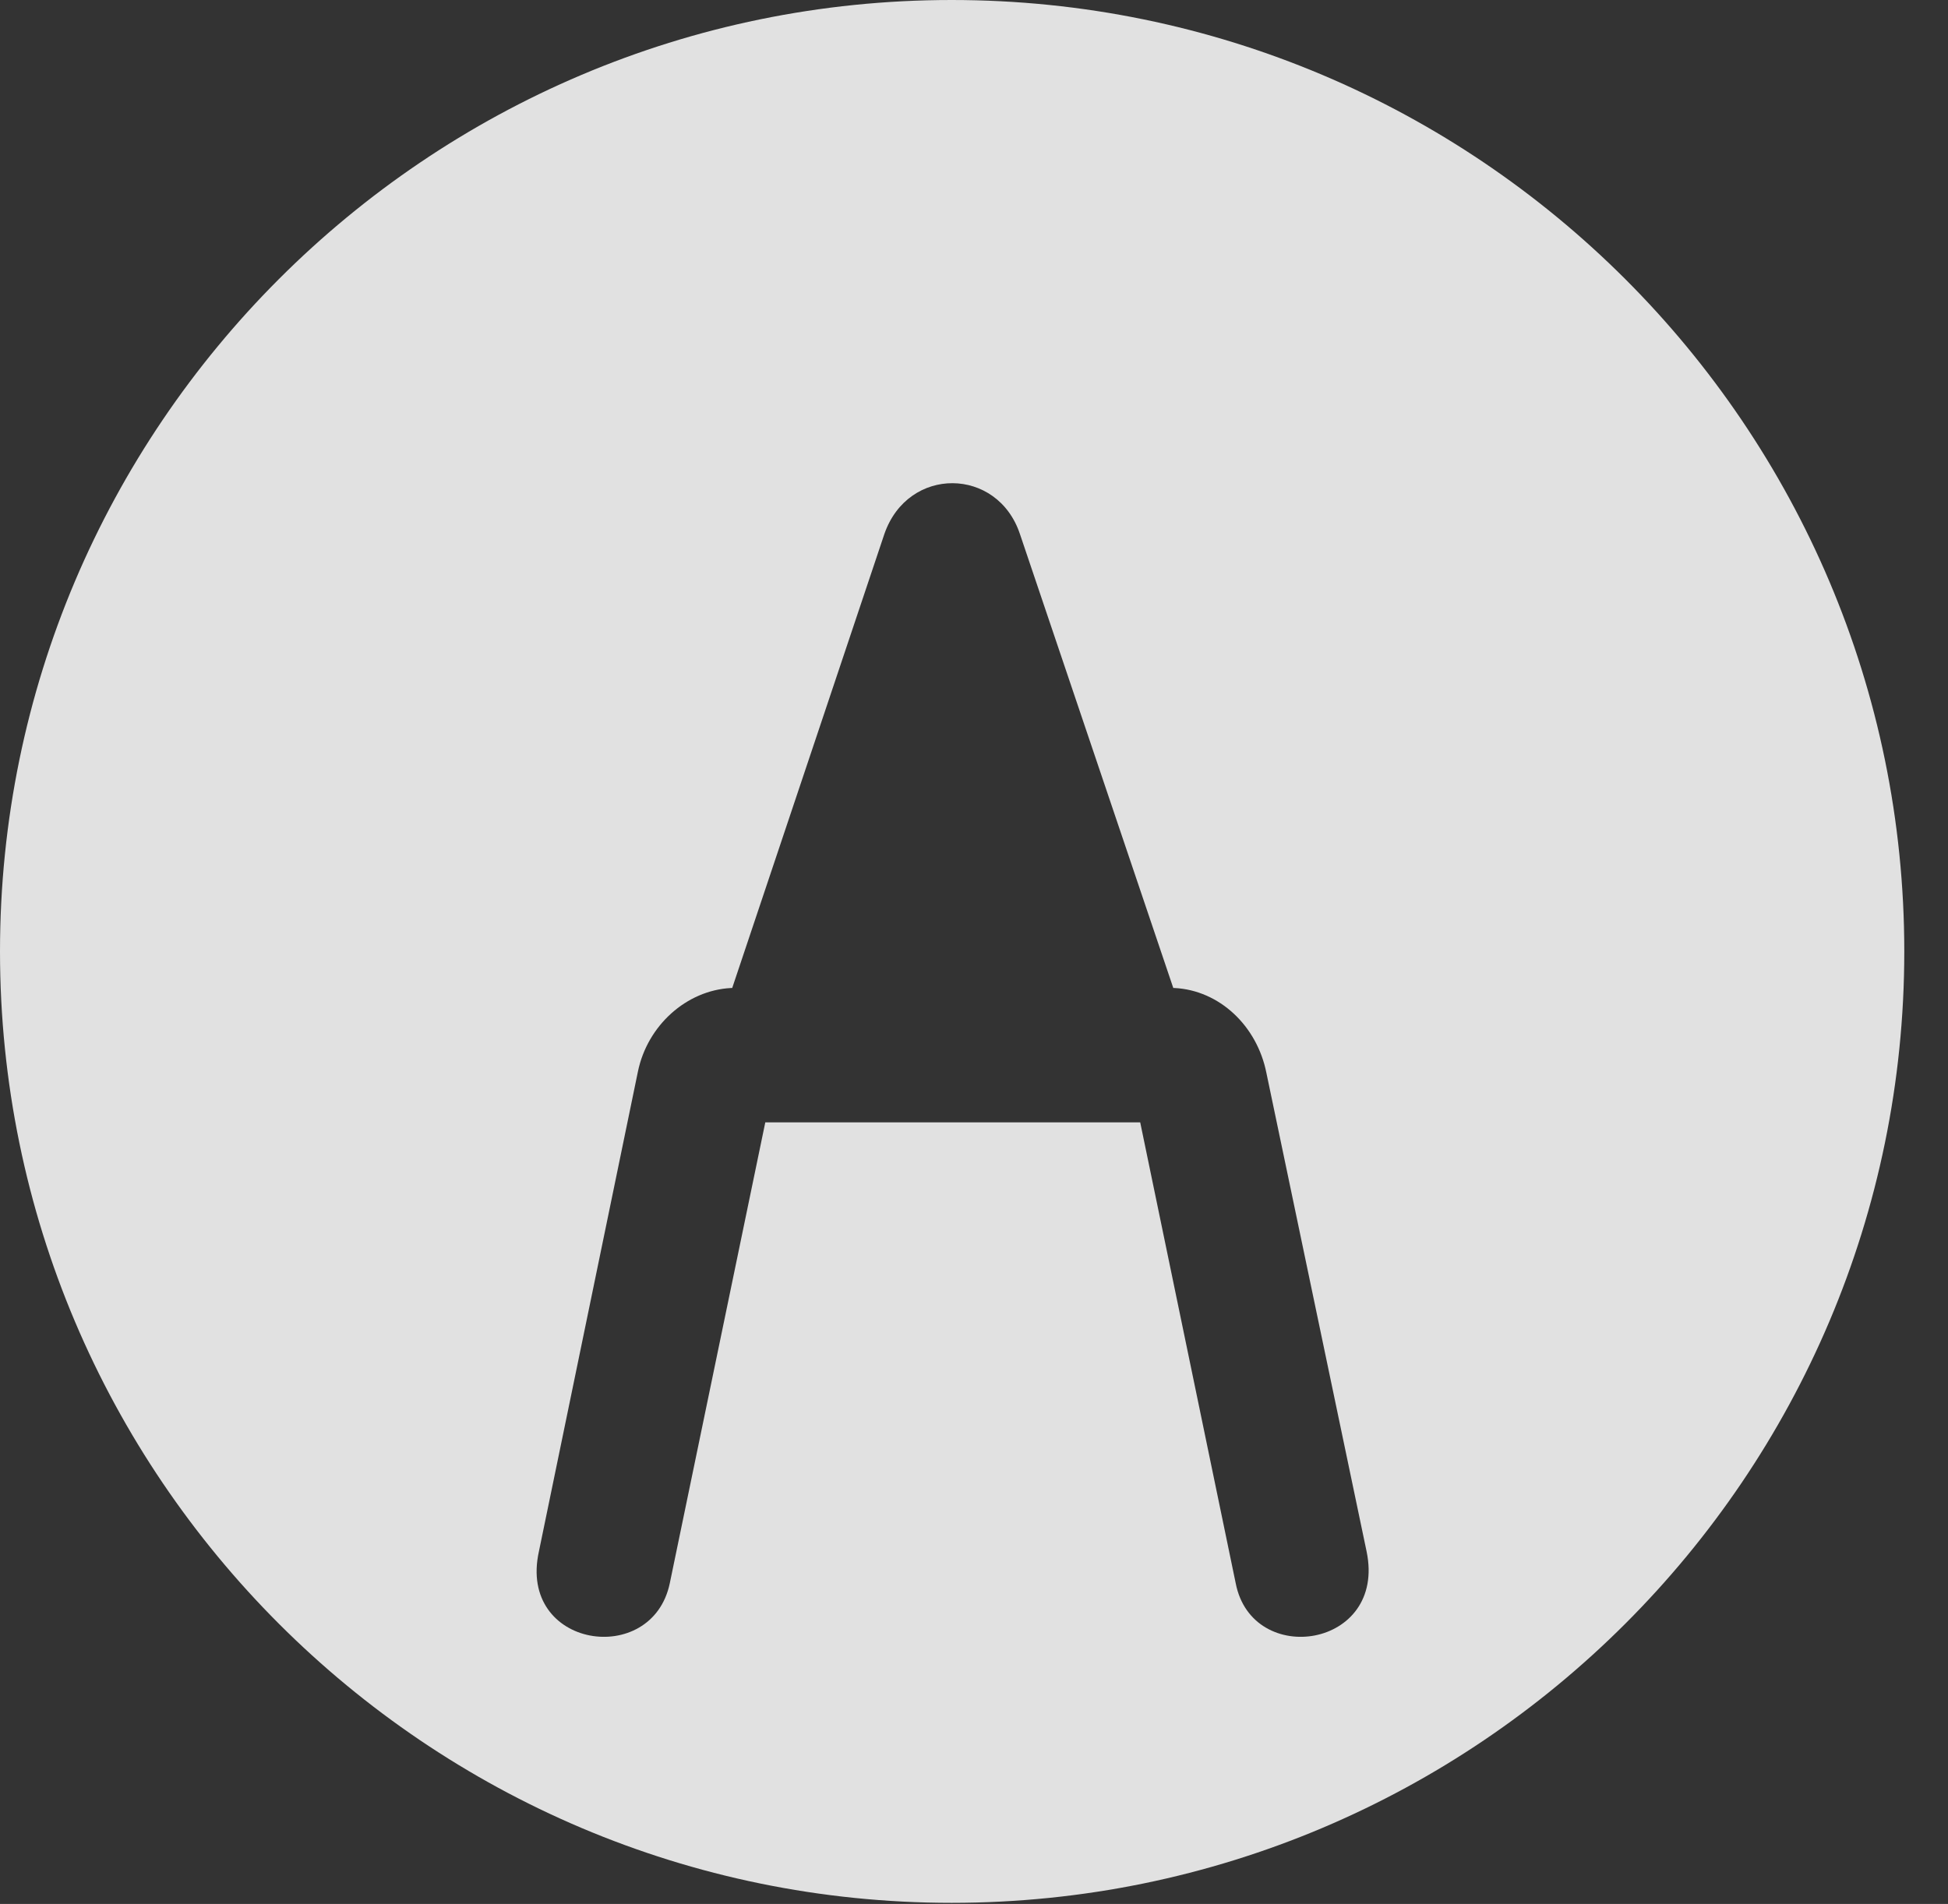 <?xml version="1.0" encoding="UTF-8"?>
<!--Generator: Apple Native CoreSVG 341-->
<!DOCTYPE svg
PUBLIC "-//W3C//DTD SVG 1.1//EN"
       "http://www.w3.org/Graphics/SVG/1.1/DTD/svg11.dtd">
<svg version="1.1" xmlns="http://www.w3.org/2000/svg" xmlns:xlink="http://www.w3.org/1999/xlink" viewBox="0 0 16.133 15.771">
 <rect x="0" y="0" width="16.133" height="15.771" fill="#333333" stroke="none"/>
 <g>
  <rect height="15.771" opacity="0" width="16.133" x="0" y="0"/>
  <path d="M15.771 7.881C15.771 12.227 12.236 15.762 7.881 15.762C3.535 15.762 0 12.227 0 7.881C0 3.535 3.535 0 7.881 0C12.236 0 15.771 3.535 15.771 7.881ZM7.324 4.424L6.064 8.184L6.055 8.184C5.684 8.203 5.361 8.496 5.283 8.877L4.463 12.852C4.287 13.652 5.4 13.818 5.547 13.115L6.338 9.297L9.443 9.297L10.234 13.115C10.371 13.818 11.484 13.652 11.318 12.852L10.488 8.887C10.41 8.496 10.098 8.203 9.727 8.184L9.717 8.184L8.447 4.424C8.262 3.867 7.52 3.857 7.324 4.424Z" fill="white" fill-opacity="0.85"/>
 </g>
</svg>
